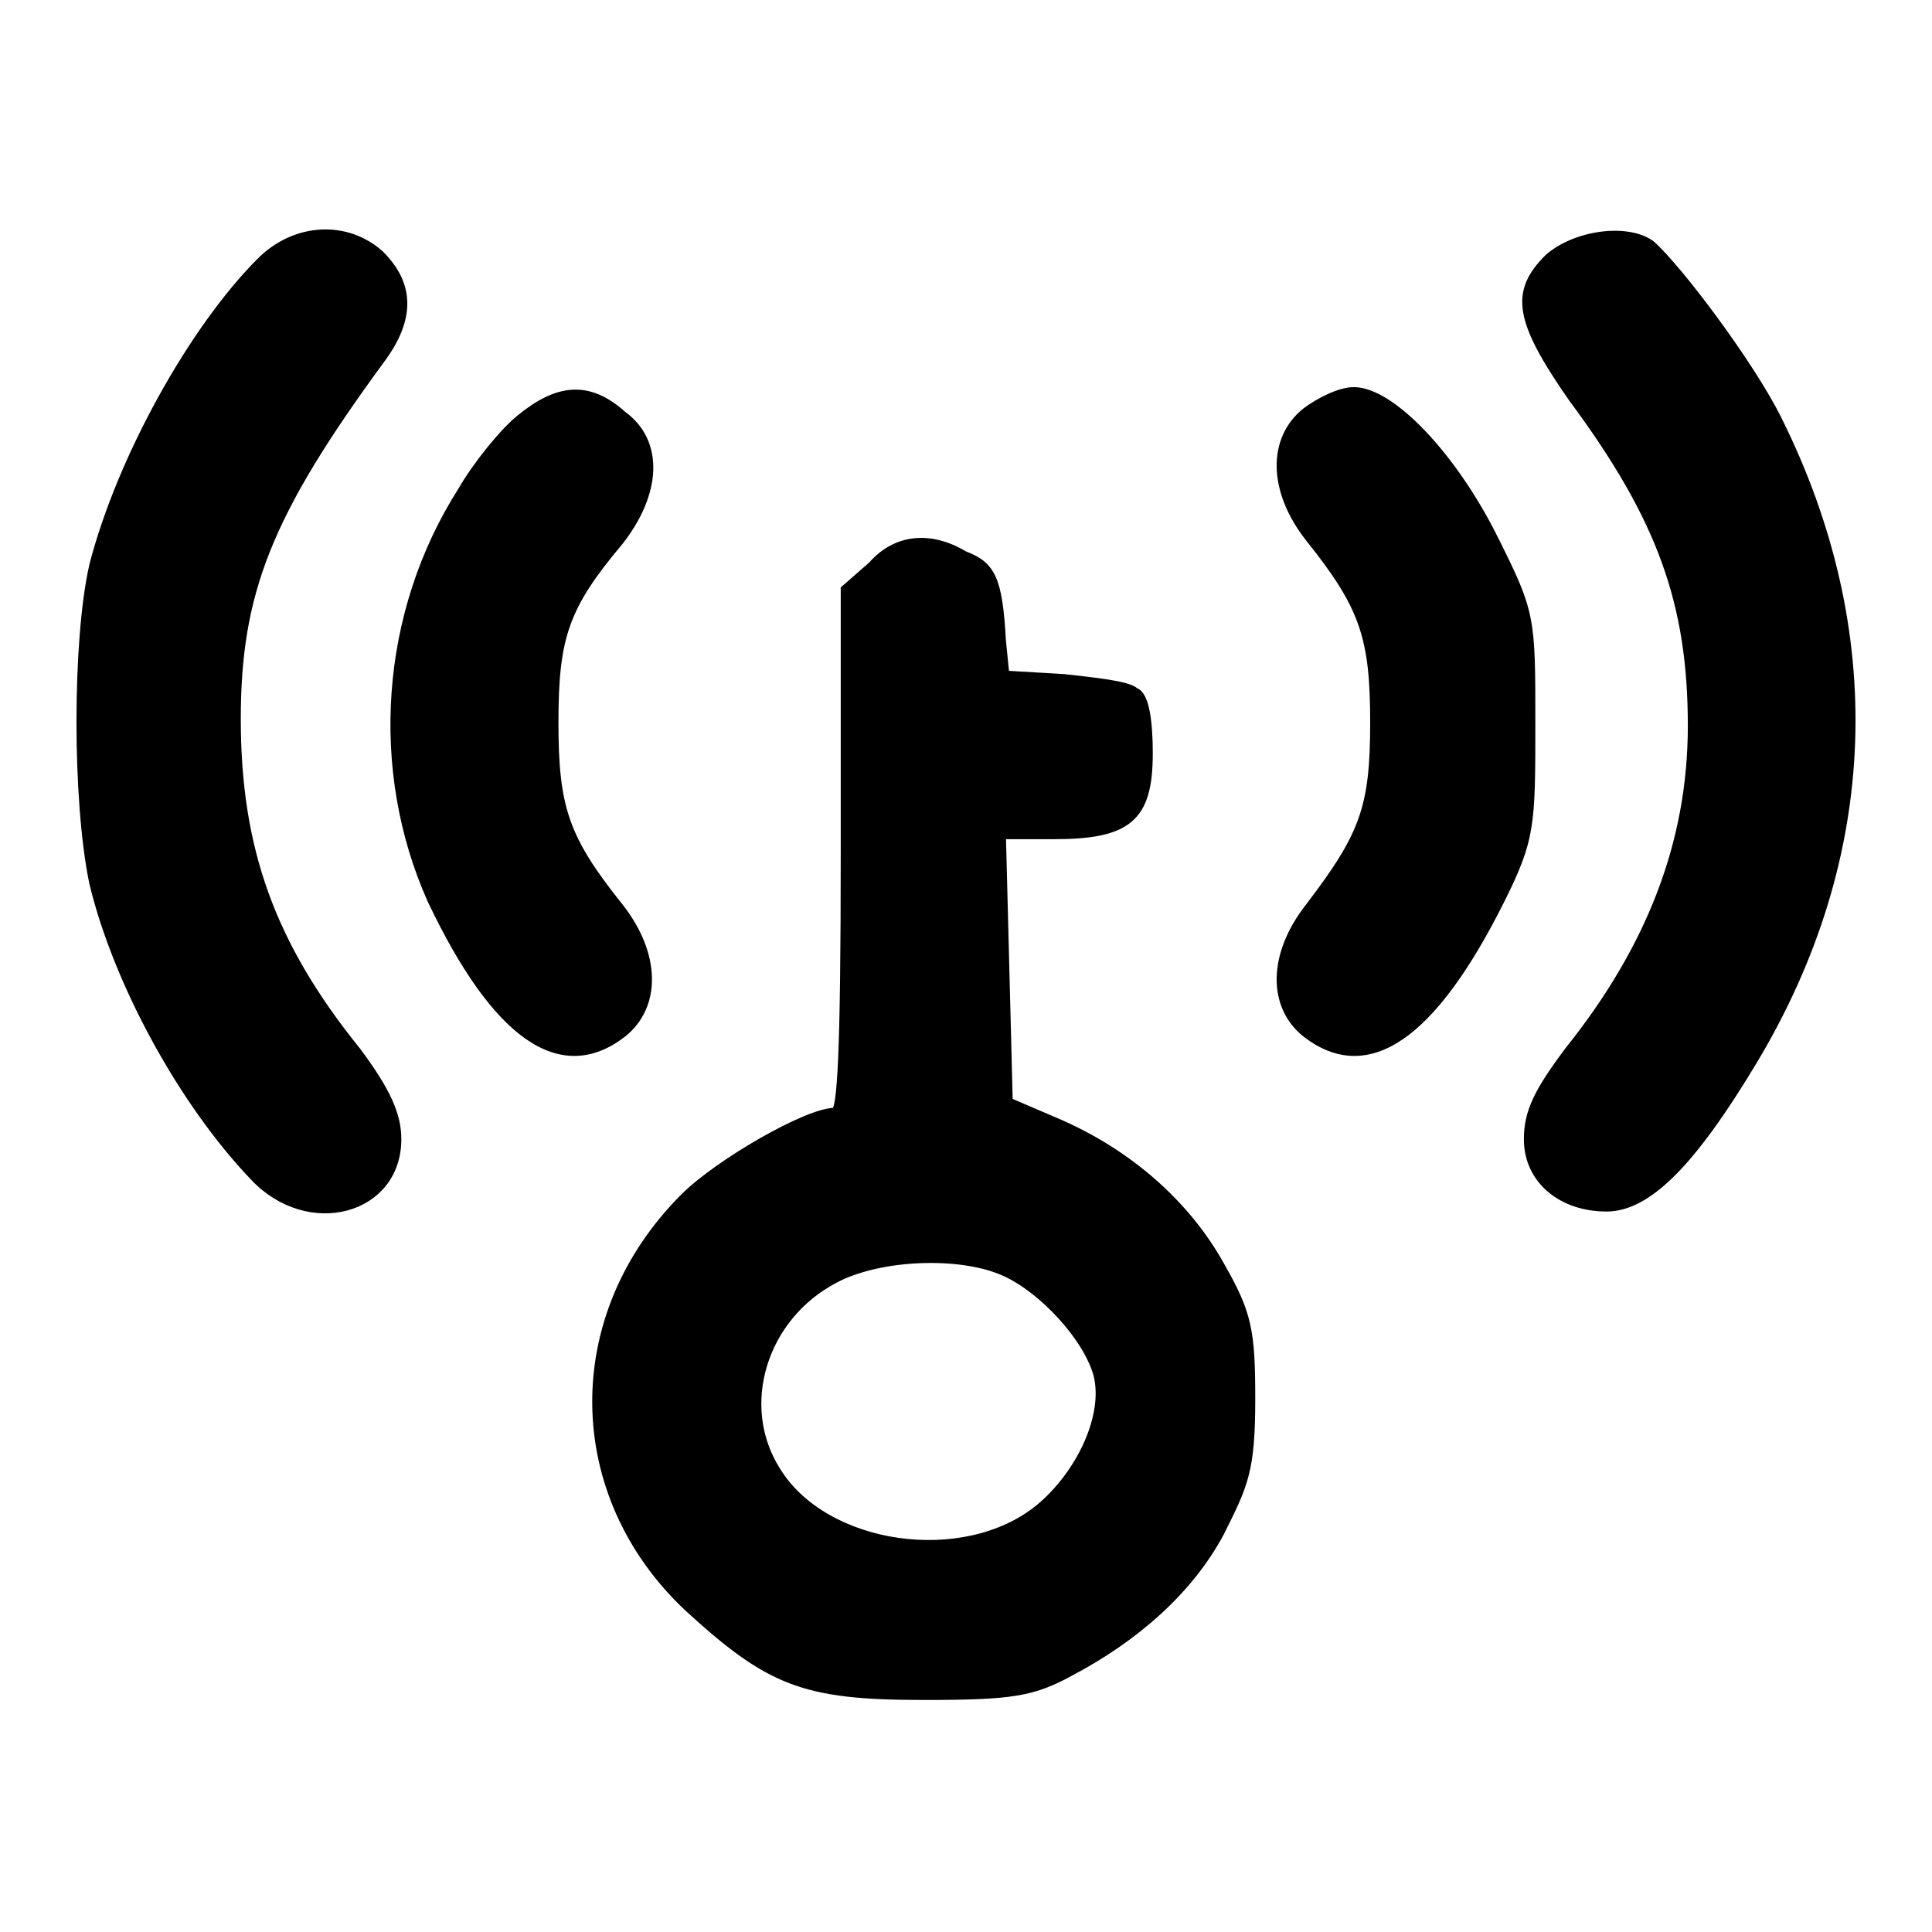 <svg xmlns="http://www.w3.org/2000/svg" width="24" height="24" viewBox="0 0 240 240"><path d="M32.382,32.466C23.896,40.953 14.986,57.076 11.591,70.23C9.47,79.565 9.47,99.507 11.591,109.691C14.561,121.996 22.623,136.847 31.534,146.182C38.323,153.395 49.355,150.425 49.355,141.514C49.355,138.544 48.082,135.574 44.263,130.482C33.655,117.328 29.412,105.448 29.412,89.324C29.412,73.624 33.231,63.865 47.233,44.771C51.052,39.68 51.052,35.437 47.233,31.618C42.99,27.799 36.625,28.223 32.382,32.466ZM192.347,32.042C188.104,36.285 188.529,39.68 195.318,49.439C206.35,64.29 210.168,74.897 210.168,90.173C210.168,104.599 205.077,117.753 194.893,130.482C191.074,135.574 189.802,138.12 189.802,141.514C189.802,146.606 194.045,150 199.561,150C204.652,150 210.168,144.484 217.806,131.755C233.081,106.296 233.93,78.292 220.776,51.985C217.382,45.196 208.471,33.315 205.077,30.345C202.107,28.223 195.742,29.072 192.347,32.042L192.347,32.042ZM64.63,51.985C62.508,53.682 59.114,57.925 57.417,60.895C47.658,76.17 46.385,95.689 53.598,111.812C61.66,128.785 69.722,134.301 77.359,128.36C81.602,124.966 81.602,118.601 76.935,112.661C70.146,104.175 68.873,100.356 68.873,89.748C68.873,79.14 70.146,75.322 76.935,67.26C81.602,61.319 82.027,54.955 77.359,51.56C73.116,47.742 69.297,48.166 64.63,51.985ZM162.221,51.136C157.978,54.53 157.978,60.895 162.646,66.835C169.435,75.322 170.708,79.14 170.708,89.748C170.708,100.356 169.435,103.75 162.646,112.661C157.978,118.601 157.978,124.966 162.221,128.36C169.859,134.301 177.921,128.785 186.407,111.812C190.226,104.175 190.226,102.478 190.226,89.748C190.226,76.595 190.226,76.17 185.558,66.835C180.467,56.652 172.829,48.59 168.162,48.59C166.464,48.59 163.919,49.863 162.221,51.136ZM108.334,70.23L104.939,73.2L104.939,105.872C104.939,130.906 104.515,138.12 103.667,138.12C100.272,138.12 89.24,144.484 84.997,148.727C70.146,163.578 70.57,185.642 85.421,199.645C95.605,208.979 99.848,210.677 114.699,210.677C125.731,210.677 128.277,210.252 132.944,207.707C141.006,203.463 147.795,197.523 151.614,190.31C154.584,184.369 155.432,182.672 155.432,173.762C155.432,165.275 155.008,163.154 151.614,157.214C147.37,149.576 140.157,143.211 131.247,139.393L125.306,136.847L124.882,120.299L124.458,103.75L130.822,103.75C140.157,103.75 142.703,101.629 142.703,93.567C142.703,89.748 142.279,86.354 141.006,85.929C140.157,85.081 135.914,84.657 132.095,84.232L124.882,83.808L124.458,79.565C124.033,71.927 123.185,70.23 119.79,68.957C115.547,66.411 111.304,66.835 108.334,70.23L108.334,70.23ZM124.882,158.062C129.549,160.184 135.065,166.124 136.338,170.792C137.611,175.883 134.217,183.097 129.125,187.34C119.79,194.977 102.394,192.431 96.453,182.672C91.362,174.61 94.756,163.578 103.667,158.911C109.183,155.941 119.366,155.516 124.882,158.062L124.882,158.062Z" fill-rule="nonZero" stroke-width="1" fill="#000000" stroke="#00000000"/></svg>